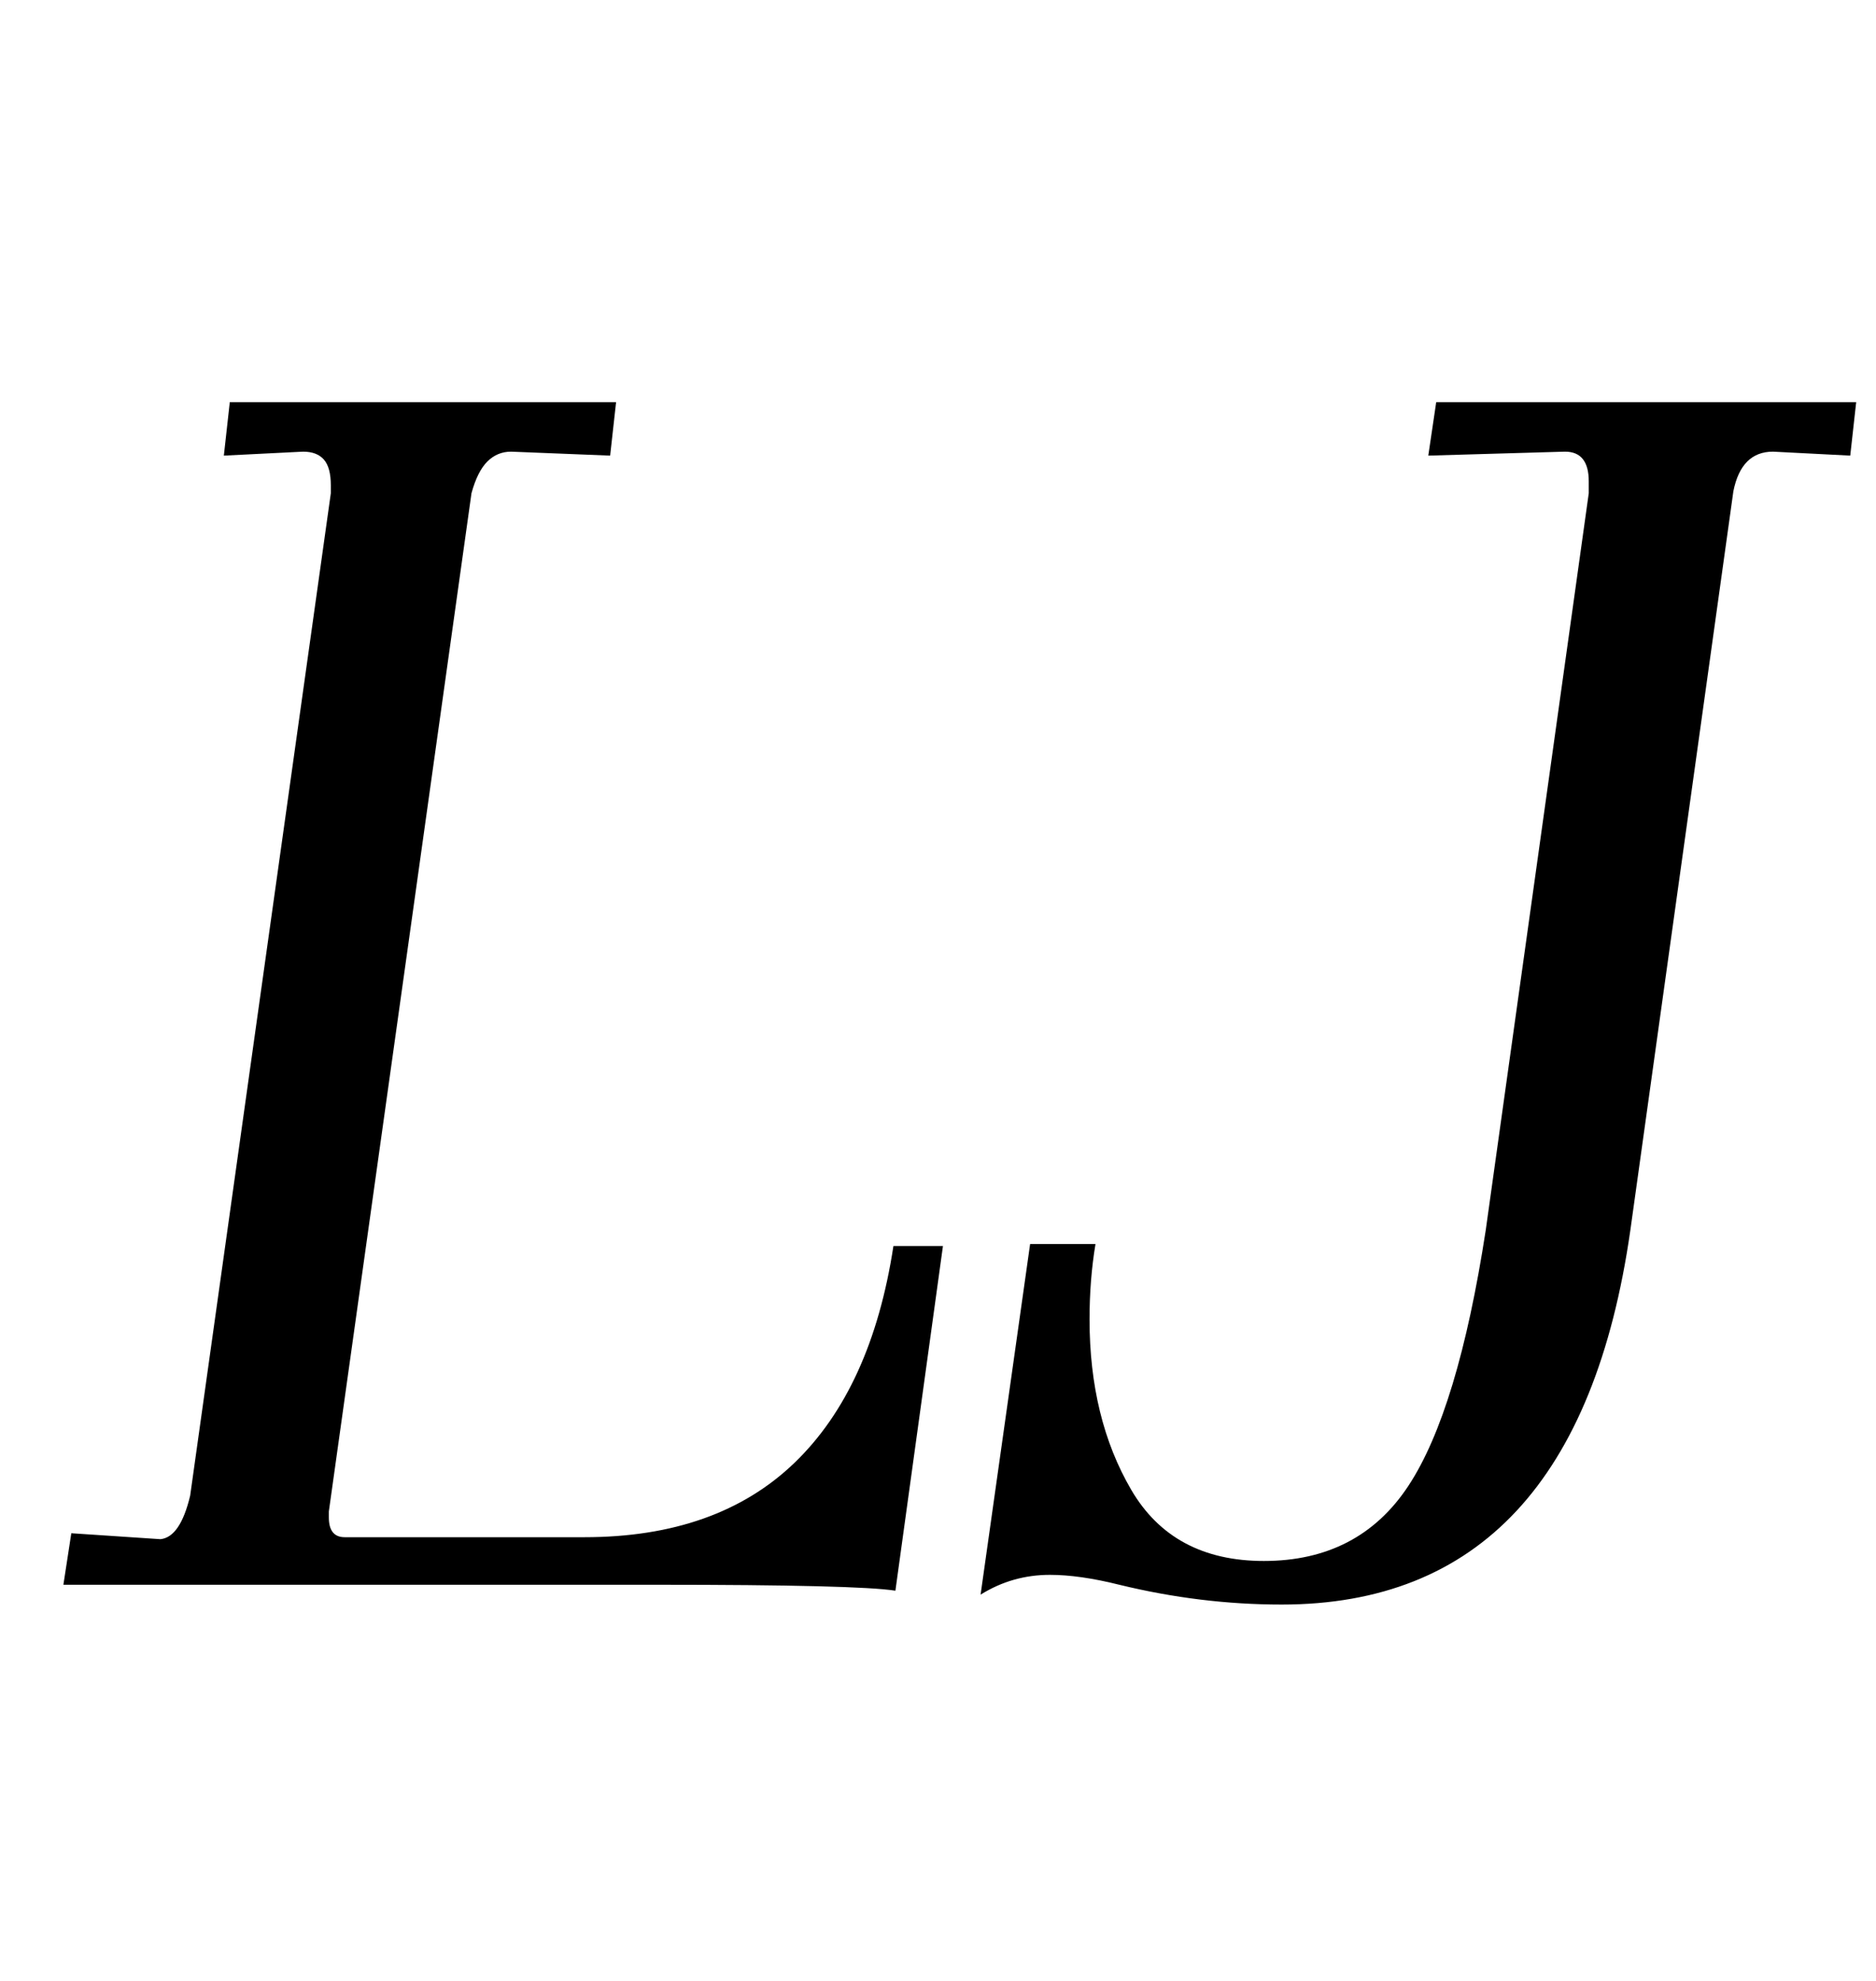 <?xml version="1.0" standalone="no"?>
<!DOCTYPE svg PUBLIC "-//W3C//DTD SVG 1.1//EN" "http://www.w3.org/Graphics/SVG/1.1/DTD/svg11.dtd" >
<svg xmlns="http://www.w3.org/2000/svg" xmlns:xlink="http://www.w3.org/1999/xlink" version="1.1" viewBox="-10 0 947 1000">
  <g transform="matrix(1 0 0 -1 0 800)">
   <path fill="currentColor"
d="M322 0h-300l4 26l45 -3q10 1 15 22l71 506v4q0 9 -3.5 13t-10.5 4l-40 -2l3 27h195l-3 -27l-50 2q-7 0 -12 -5t-8 -16l-72 -514v-3q0 -10 8 -10h121q67 0 106 37.5t50 109.5h25l-24 -174q-19 3 -120 3zM555 0q-20 5 -35 5q-19 0 -35 -10l25 177h33q-3 -18 -3 -38
q0 -50 21 -86t67 -36q48 0 73 38t39 129l52 372v6q0 15 -12 15l-69 -2l4 27h212l-3 -27l-39 2q-16 0 -20 -20l-52 -373q-27 -189 -176 -189q-41 0 -82 10z" />
  </g>

</svg>
